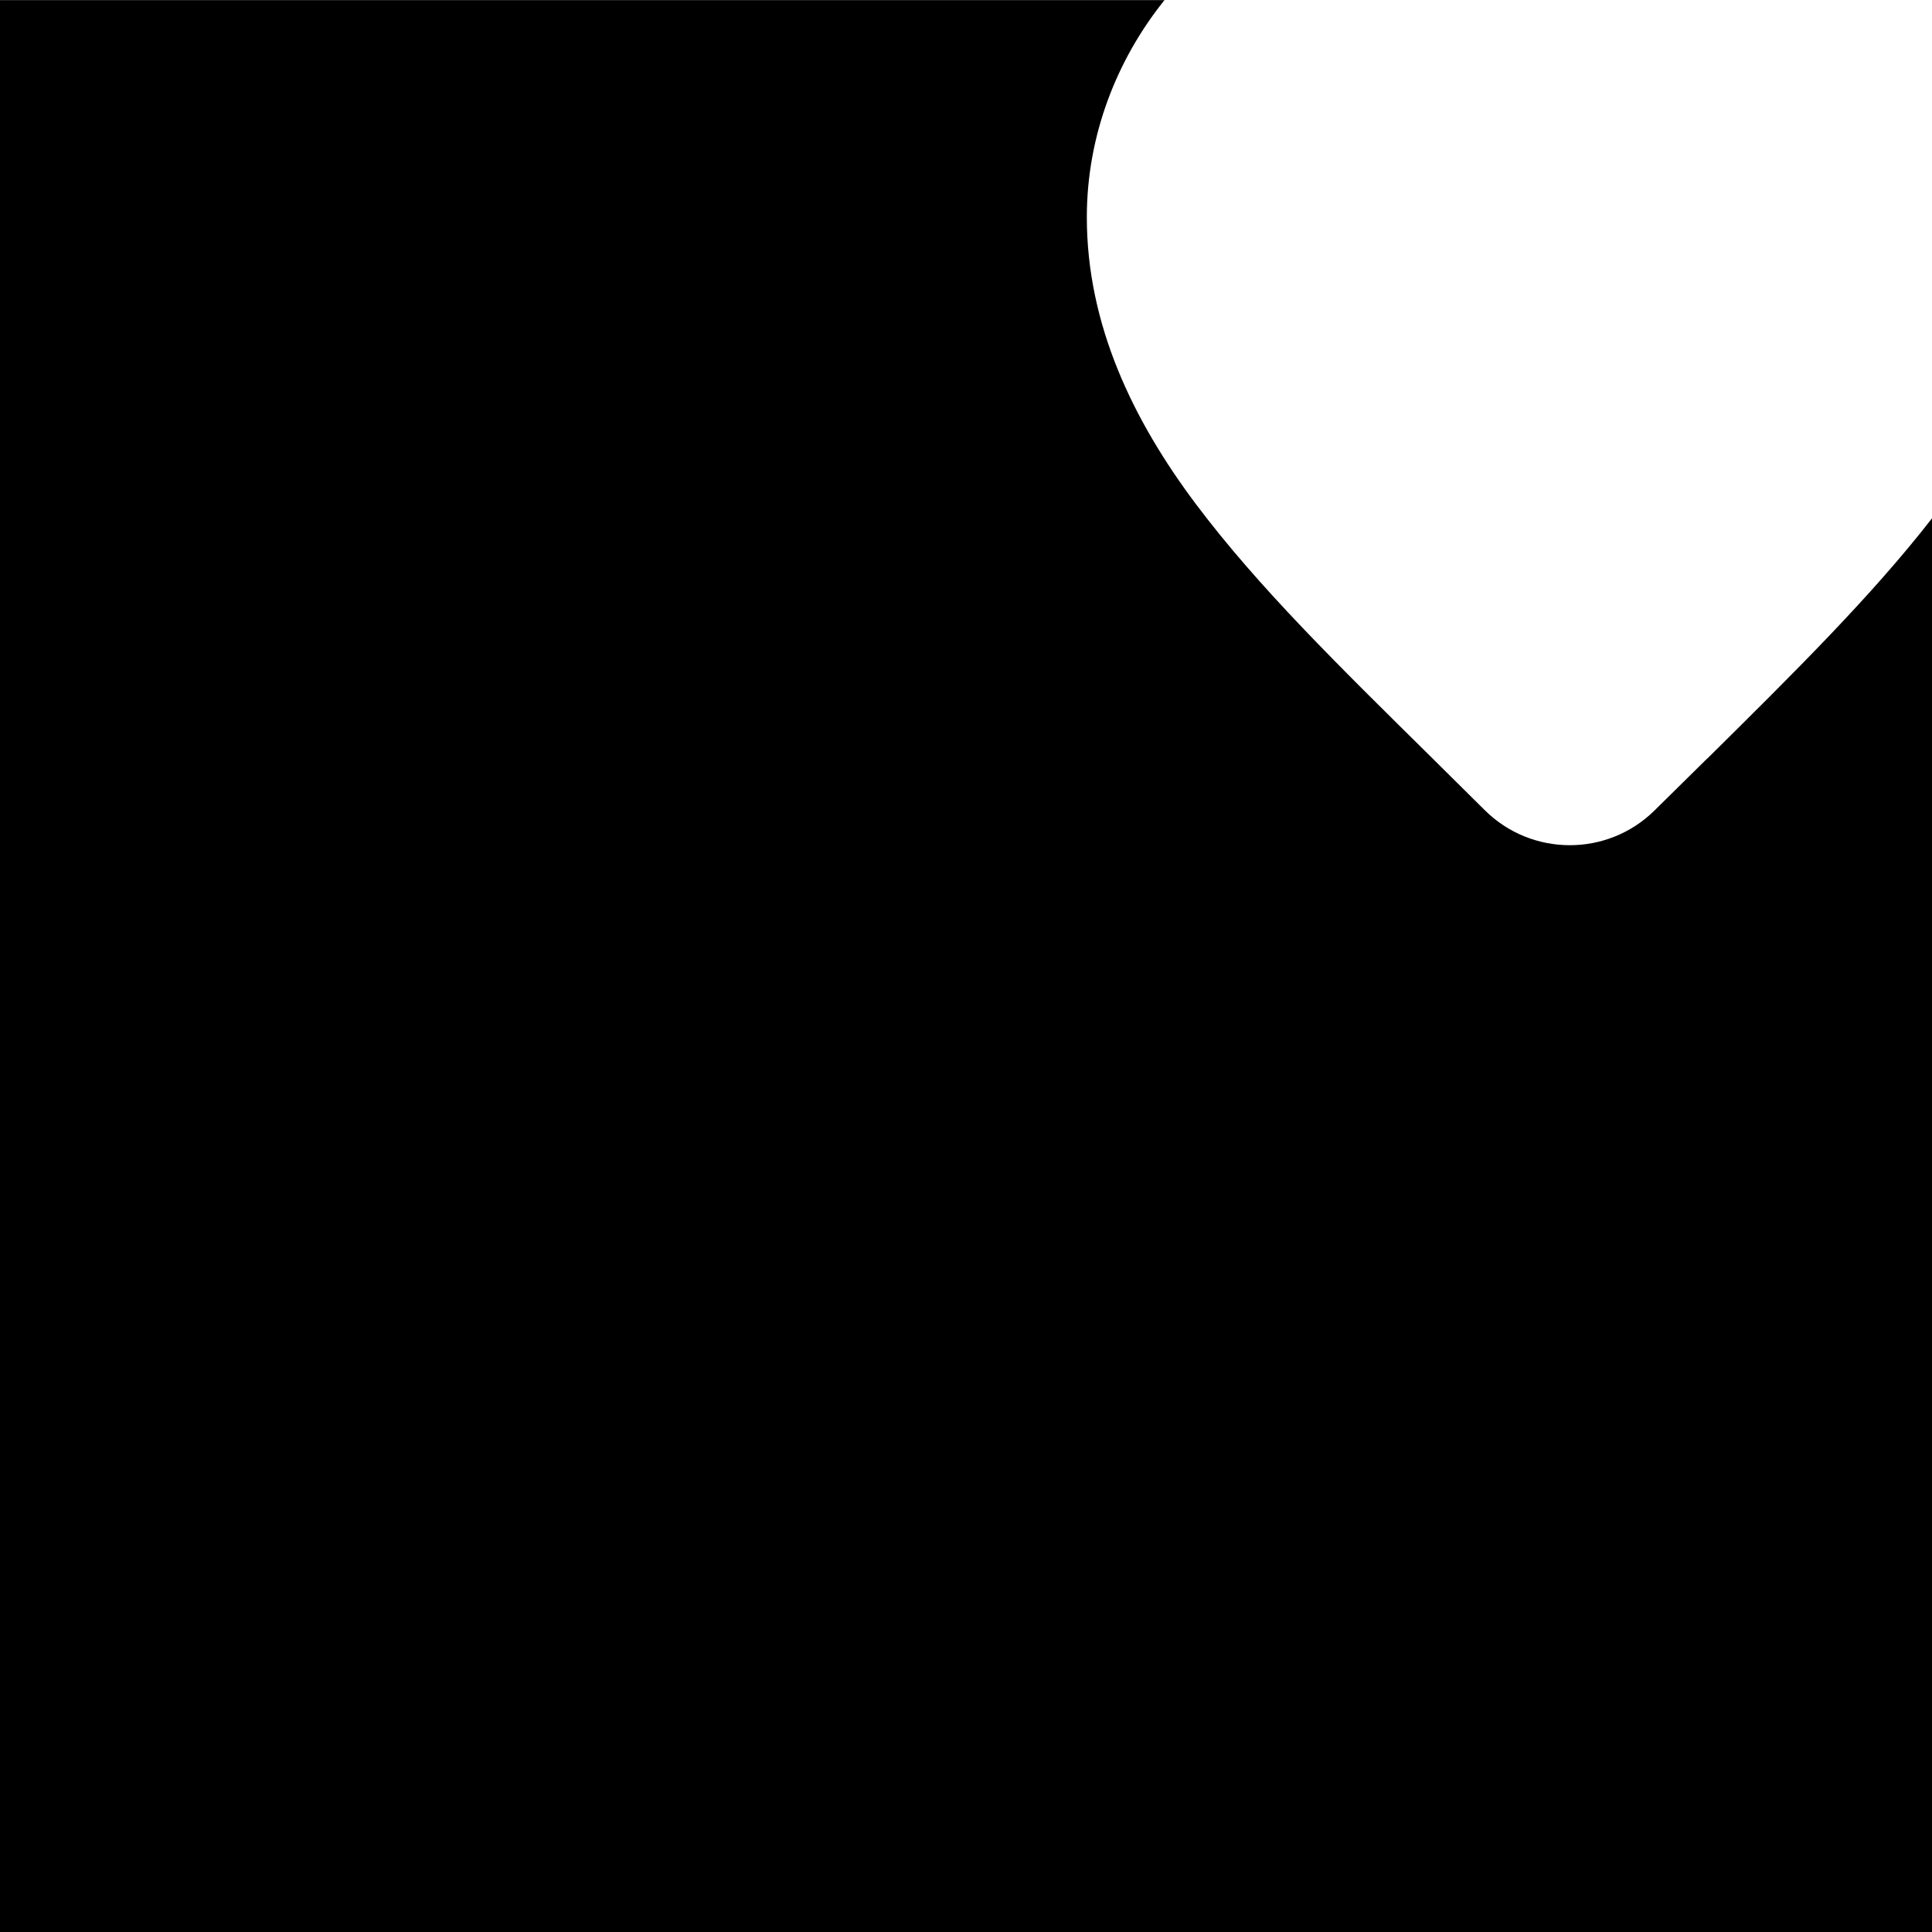<svg id="svg6" height="24" version="1.1" viewBox="0 0 24 24" width="24" xmlns="http://www.w3.org/2000/svg"><path id="rect817" d="m0 0v24h24v-17.561c-.757.972-1.699 1.903-2.791 2.984-.001.001-.003.001-.004.002l-.652.643c-.585.577-1.526.575-2.109-.004l-.652-.646c-1.158-1.144-2.157-2.119-2.936-3.156-.779-1.038-1.355-2.225-1.355-3.564 0-1.01.368-1.954.965-2.697h-14.465z" fill="#000000" fill-opacity="1" opacity="1"/></svg>